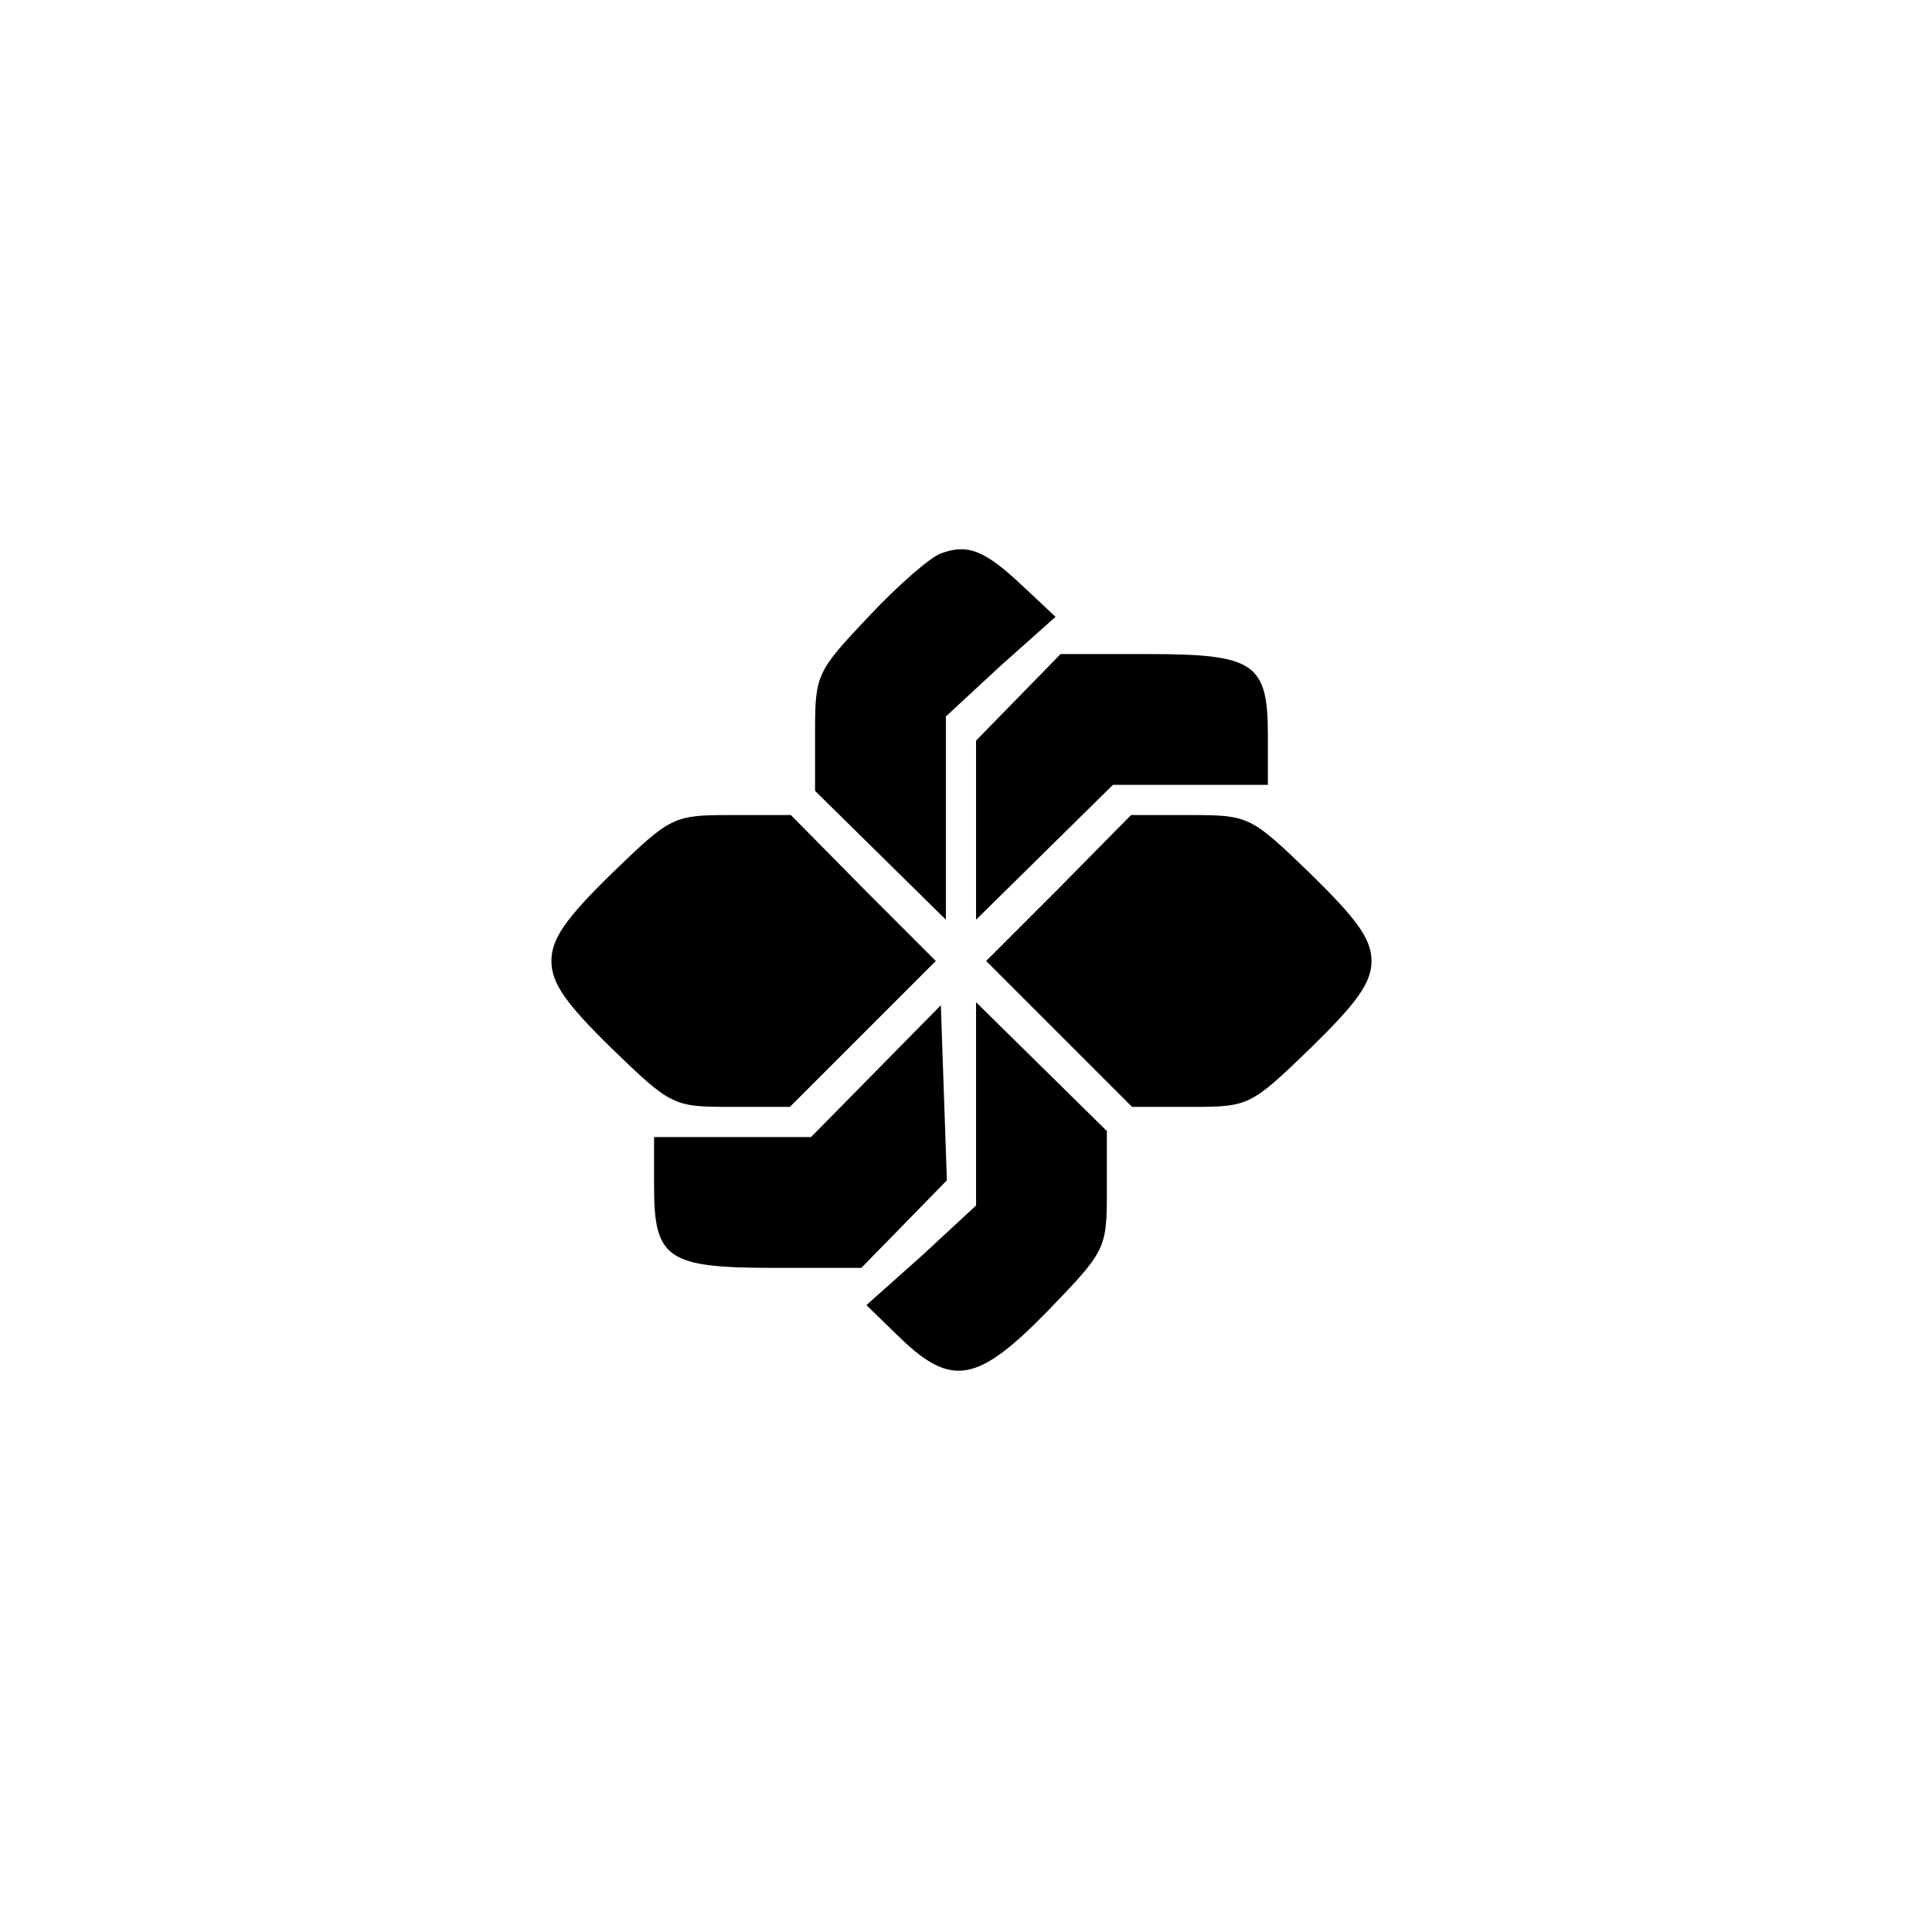 <?xml version="1.0" standalone="no"?>
<!DOCTYPE svg PUBLIC "-//W3C//DTD SVG 20010904//EN"
 "http://www.w3.org/TR/2001/REC-SVG-20010904/DTD/svg10.dtd">
<svg version="1.0" xmlns="http://www.w3.org/2000/svg"
 width="192pt" height="192pt" viewBox="0 0 192 192"
 preserveAspectRatio="xMidYMid meet">
<g transform="translate(0,192) scale(0.1,-0.1)"
fill="#000000" stroke="none">
811 c445 -92 729 -532 635 -987 -62 -301 -295 -546 -601 -630 -91 -26 -329
-26 -420 0 -291 80 -516 305 -596 596 -26 91 -26 329 0 420 120 433 542 692
982 601z"/>
<path d="M935 1370 c-11 -4 -44 -33 -72 -63 -51 -54 -53 -57 -53 -114 l0 -59
65 -64 65 -64 0 101 0 101 54 50 55 49 -32 30 c-38 36 -55 43 -82 33z"/>
<path d="M1012 1227 l-42 -43 0 -89 0 -89 68 67 68 67 77 0 77 0 0 49 c0 72
-13 81 -119 81 l-87 0 -42 -43z"/>
<path d="M608 1052 c-46 -45 -60 -65 -60 -87 0 -22 14 -42 60 -87 59 -57 61
-58 118 -58 l59 0 72 72 73 73 -72 72 -72 73 -59 0 c-58 0 -60 -1 -119 -58z"/>
<path d="M1052 1037 l-72 -72 73 -73 72 -72 59 0 c57 0 59 1 118 58 46 45 61
65 61 87 0 22 -15 42 -61 87 -59 57 -61 58 -119 58 l-59 0 -72 -73z"/>
<path d="M870 855 l-64 -65 -78 0 -78 0 0 -49 c0 -72 13 -81 119 -81 l87 0 42
43 43 44 -3 87 -3 87 -65 -66z"/>
<path d="M970 823 l0 -101 -54 -50 -55 -49 34 -33 c51 -49 77 -44 147 28 57
59 58 61 58 119 l0 59 -65 64 -65 64 0 -101z"/>
</g>
</svg>
